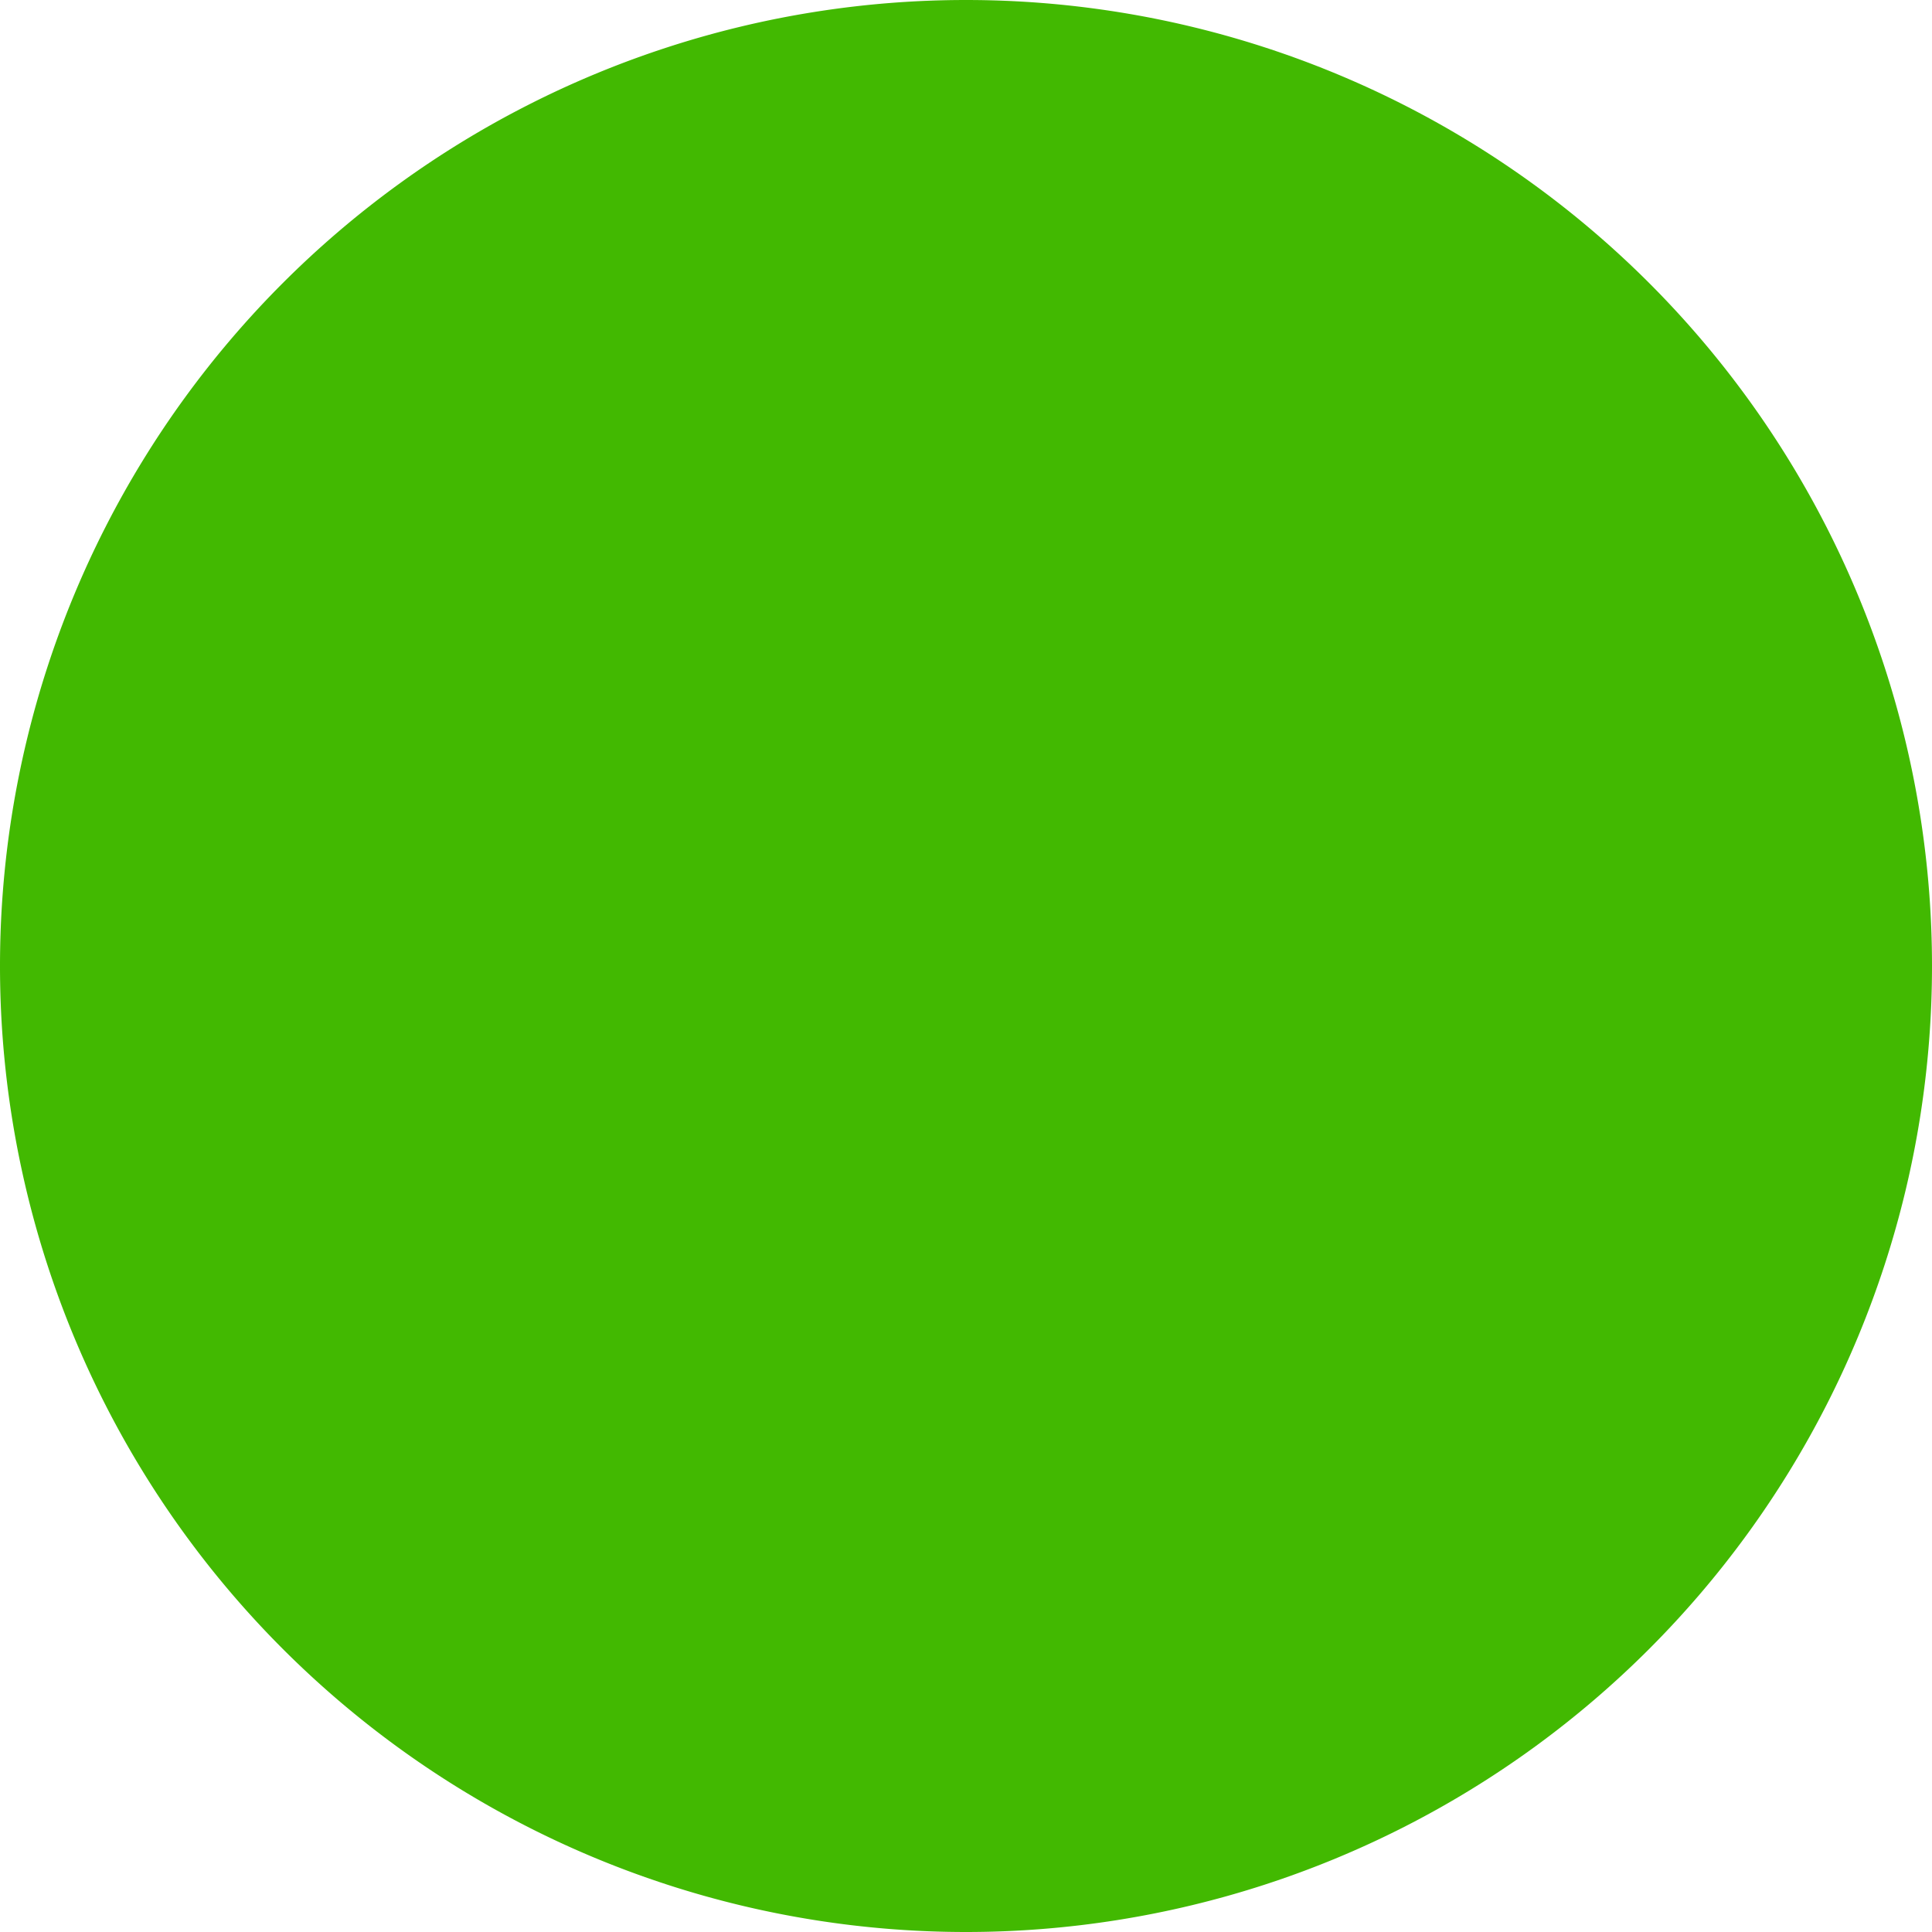 <svg xmlns="http://www.w3.org/2000/svg" xmlns:xlink="http://www.w3.org/1999/xlink" width="8" height="8" viewBox="0 0 8 8"><defs><path id="xmcla" d="M182 549a4 4 0 1 1 0 8 4 4 0 0 1 0-8z"/></defs><g><g transform="translate(-178 -549)"><use fill="#42b901" xlink:href="#xmcla"/></g></g></svg>